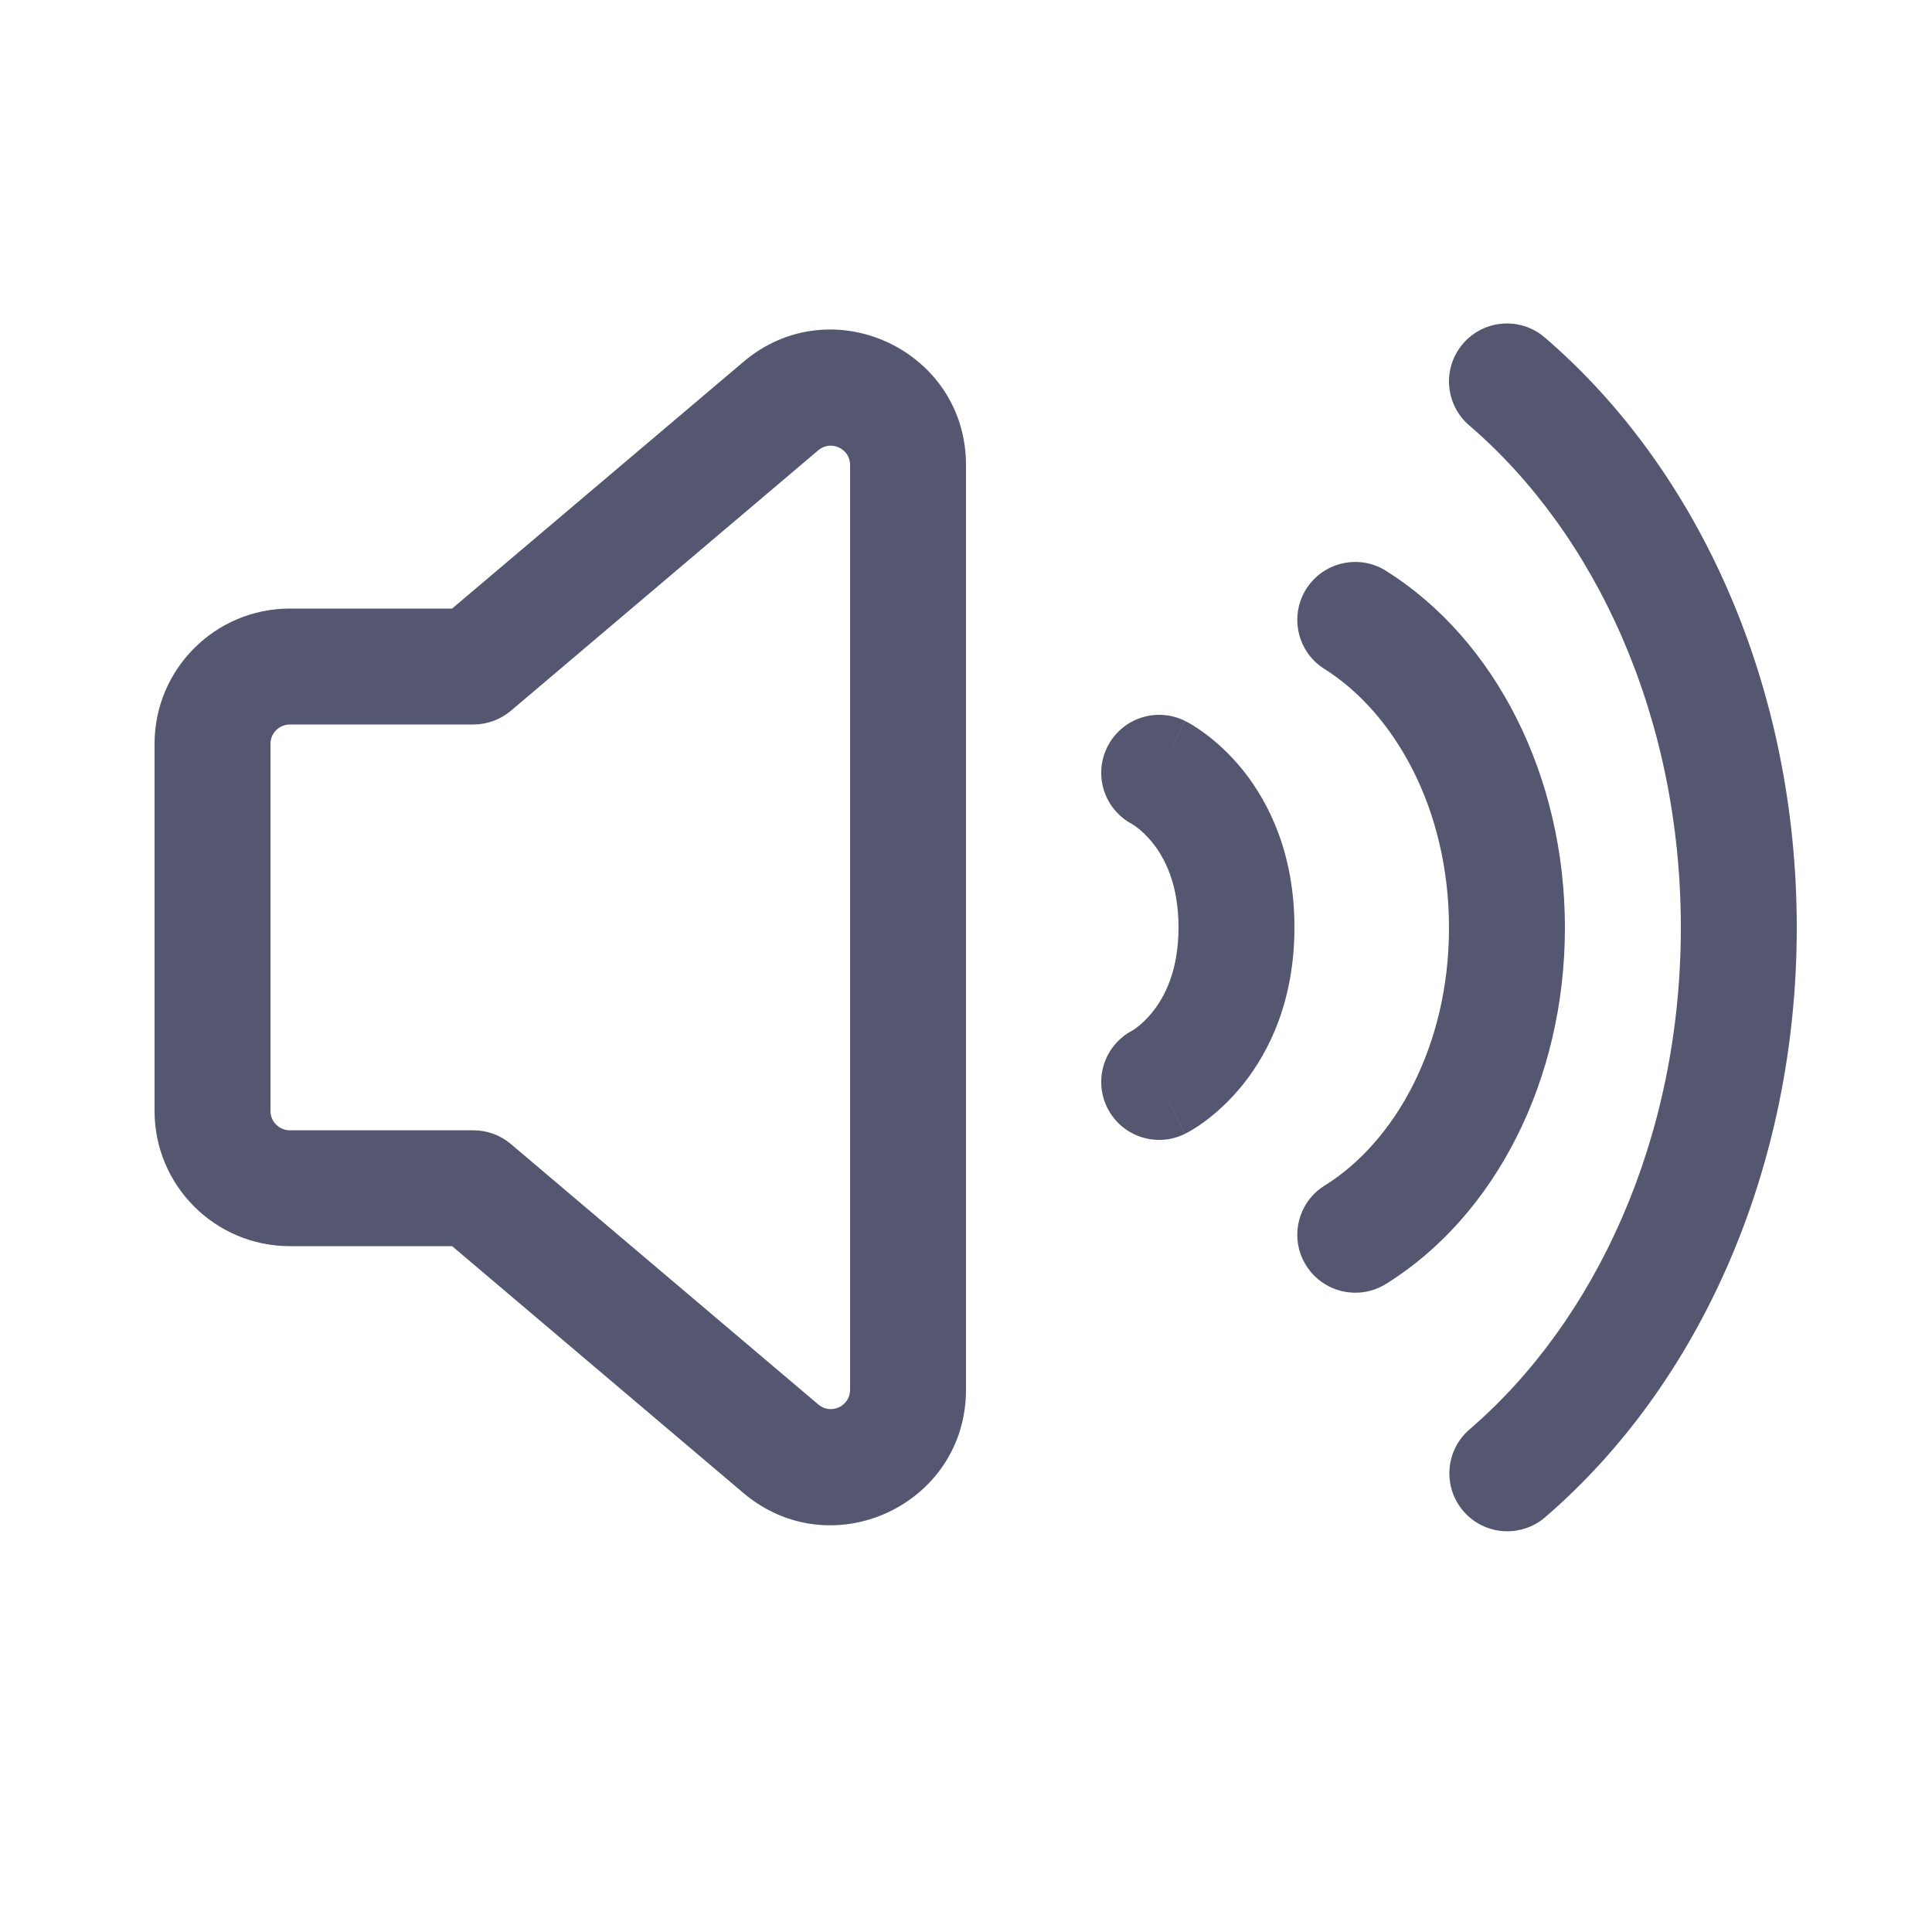 <svg width="25" height="25" viewBox="0 0 25 25" fill="none" xmlns="http://www.w3.org/2000/svg">
<path fill-rule="evenodd" clip-rule="evenodd" d="M9.619 4.683C10.756 3.717 12.5 4.528 12.5 6.017V17.983C12.5 19.474 10.757 20.283 9.619 19.319L5.85 16.125H3.75C2.784 16.125 2 15.342 2 14.376V9.625C2 8.659 2.784 7.875 3.75 7.875H5.85L9.619 4.683ZM11 6.017C11 5.803 10.75 5.69 10.589 5.826L6.61 9.198C6.474 9.312 6.303 9.375 6.125 9.375H3.75C3.612 9.375 3.5 9.488 3.5 9.625V14.376C3.5 14.513 3.612 14.626 3.75 14.626H6.125C6.303 14.626 6.474 14.688 6.61 14.803L10.589 18.174C10.751 18.312 11 18.197 11 17.983V6.017Z" fill="#555770"/>
<path fill-rule="evenodd" clip-rule="evenodd" d="M16.902 7.622C17.123 7.272 17.586 7.166 17.936 7.387C19.352 8.277 20.25 10.043 20.25 12.005C20.25 13.966 19.353 15.733 17.933 16.615C17.581 16.833 17.119 16.725 16.9 16.373C16.681 16.022 16.79 15.559 17.141 15.341C18.046 14.779 18.75 13.542 18.75 12.005C18.75 10.469 18.046 9.228 17.138 8.656C16.787 8.436 16.682 7.973 16.902 7.622Z" fill="#555770"/>
<path fill-rule="evenodd" clip-rule="evenodd" d="M18.931 4.447C19.201 4.133 19.674 4.097 19.988 4.366C21.983 6.078 23.25 8.877 23.25 12.003C23.25 15.124 21.985 17.921 19.994 19.633C19.68 19.903 19.206 19.868 18.936 19.554C18.666 19.24 18.702 18.766 19.016 18.496C20.641 17.098 21.75 14.735 21.75 12.003C21.75 9.266 20.639 6.901 19.012 5.505C18.697 5.235 18.661 4.761 18.931 4.447Z" fill="#555770"/>
<path fill-rule="evenodd" clip-rule="evenodd" d="M14.329 9.665C14.514 9.294 14.965 9.144 15.335 9.329L15 10C15.335 9.329 15.336 9.33 15.336 9.33L15.337 9.33L15.339 9.331L15.342 9.333L15.351 9.337L15.373 9.349C15.389 9.358 15.409 9.369 15.432 9.383C15.479 9.412 15.538 9.451 15.606 9.502C15.742 9.604 15.915 9.756 16.086 9.969C16.434 10.405 16.75 11.068 16.75 12C16.75 12.932 16.434 13.595 16.086 14.031C15.915 14.244 15.742 14.397 15.606 14.499C15.538 14.55 15.479 14.589 15.432 14.617C15.409 14.631 15.389 14.642 15.373 14.651L15.351 14.663L15.342 14.667L15.339 14.669L15.337 14.67L15.336 14.671C15.336 14.671 15.335 14.671 15.006 14.013L15.335 14.671C14.965 14.856 14.514 14.706 14.329 14.336C14.146 13.97 14.29 13.526 14.651 13.336C14.652 13.336 14.652 13.335 14.654 13.335C14.662 13.33 14.681 13.318 14.706 13.299C14.758 13.26 14.835 13.194 14.914 13.094C15.066 12.905 15.25 12.568 15.25 12C15.25 11.432 15.066 11.095 14.914 10.906C14.835 10.807 14.758 10.74 14.706 10.702C14.681 10.682 14.662 10.671 14.654 10.666C14.652 10.665 14.652 10.664 14.651 10.664C14.29 10.475 14.146 10.031 14.329 9.665Z" fill="#555770"/>
</svg>
